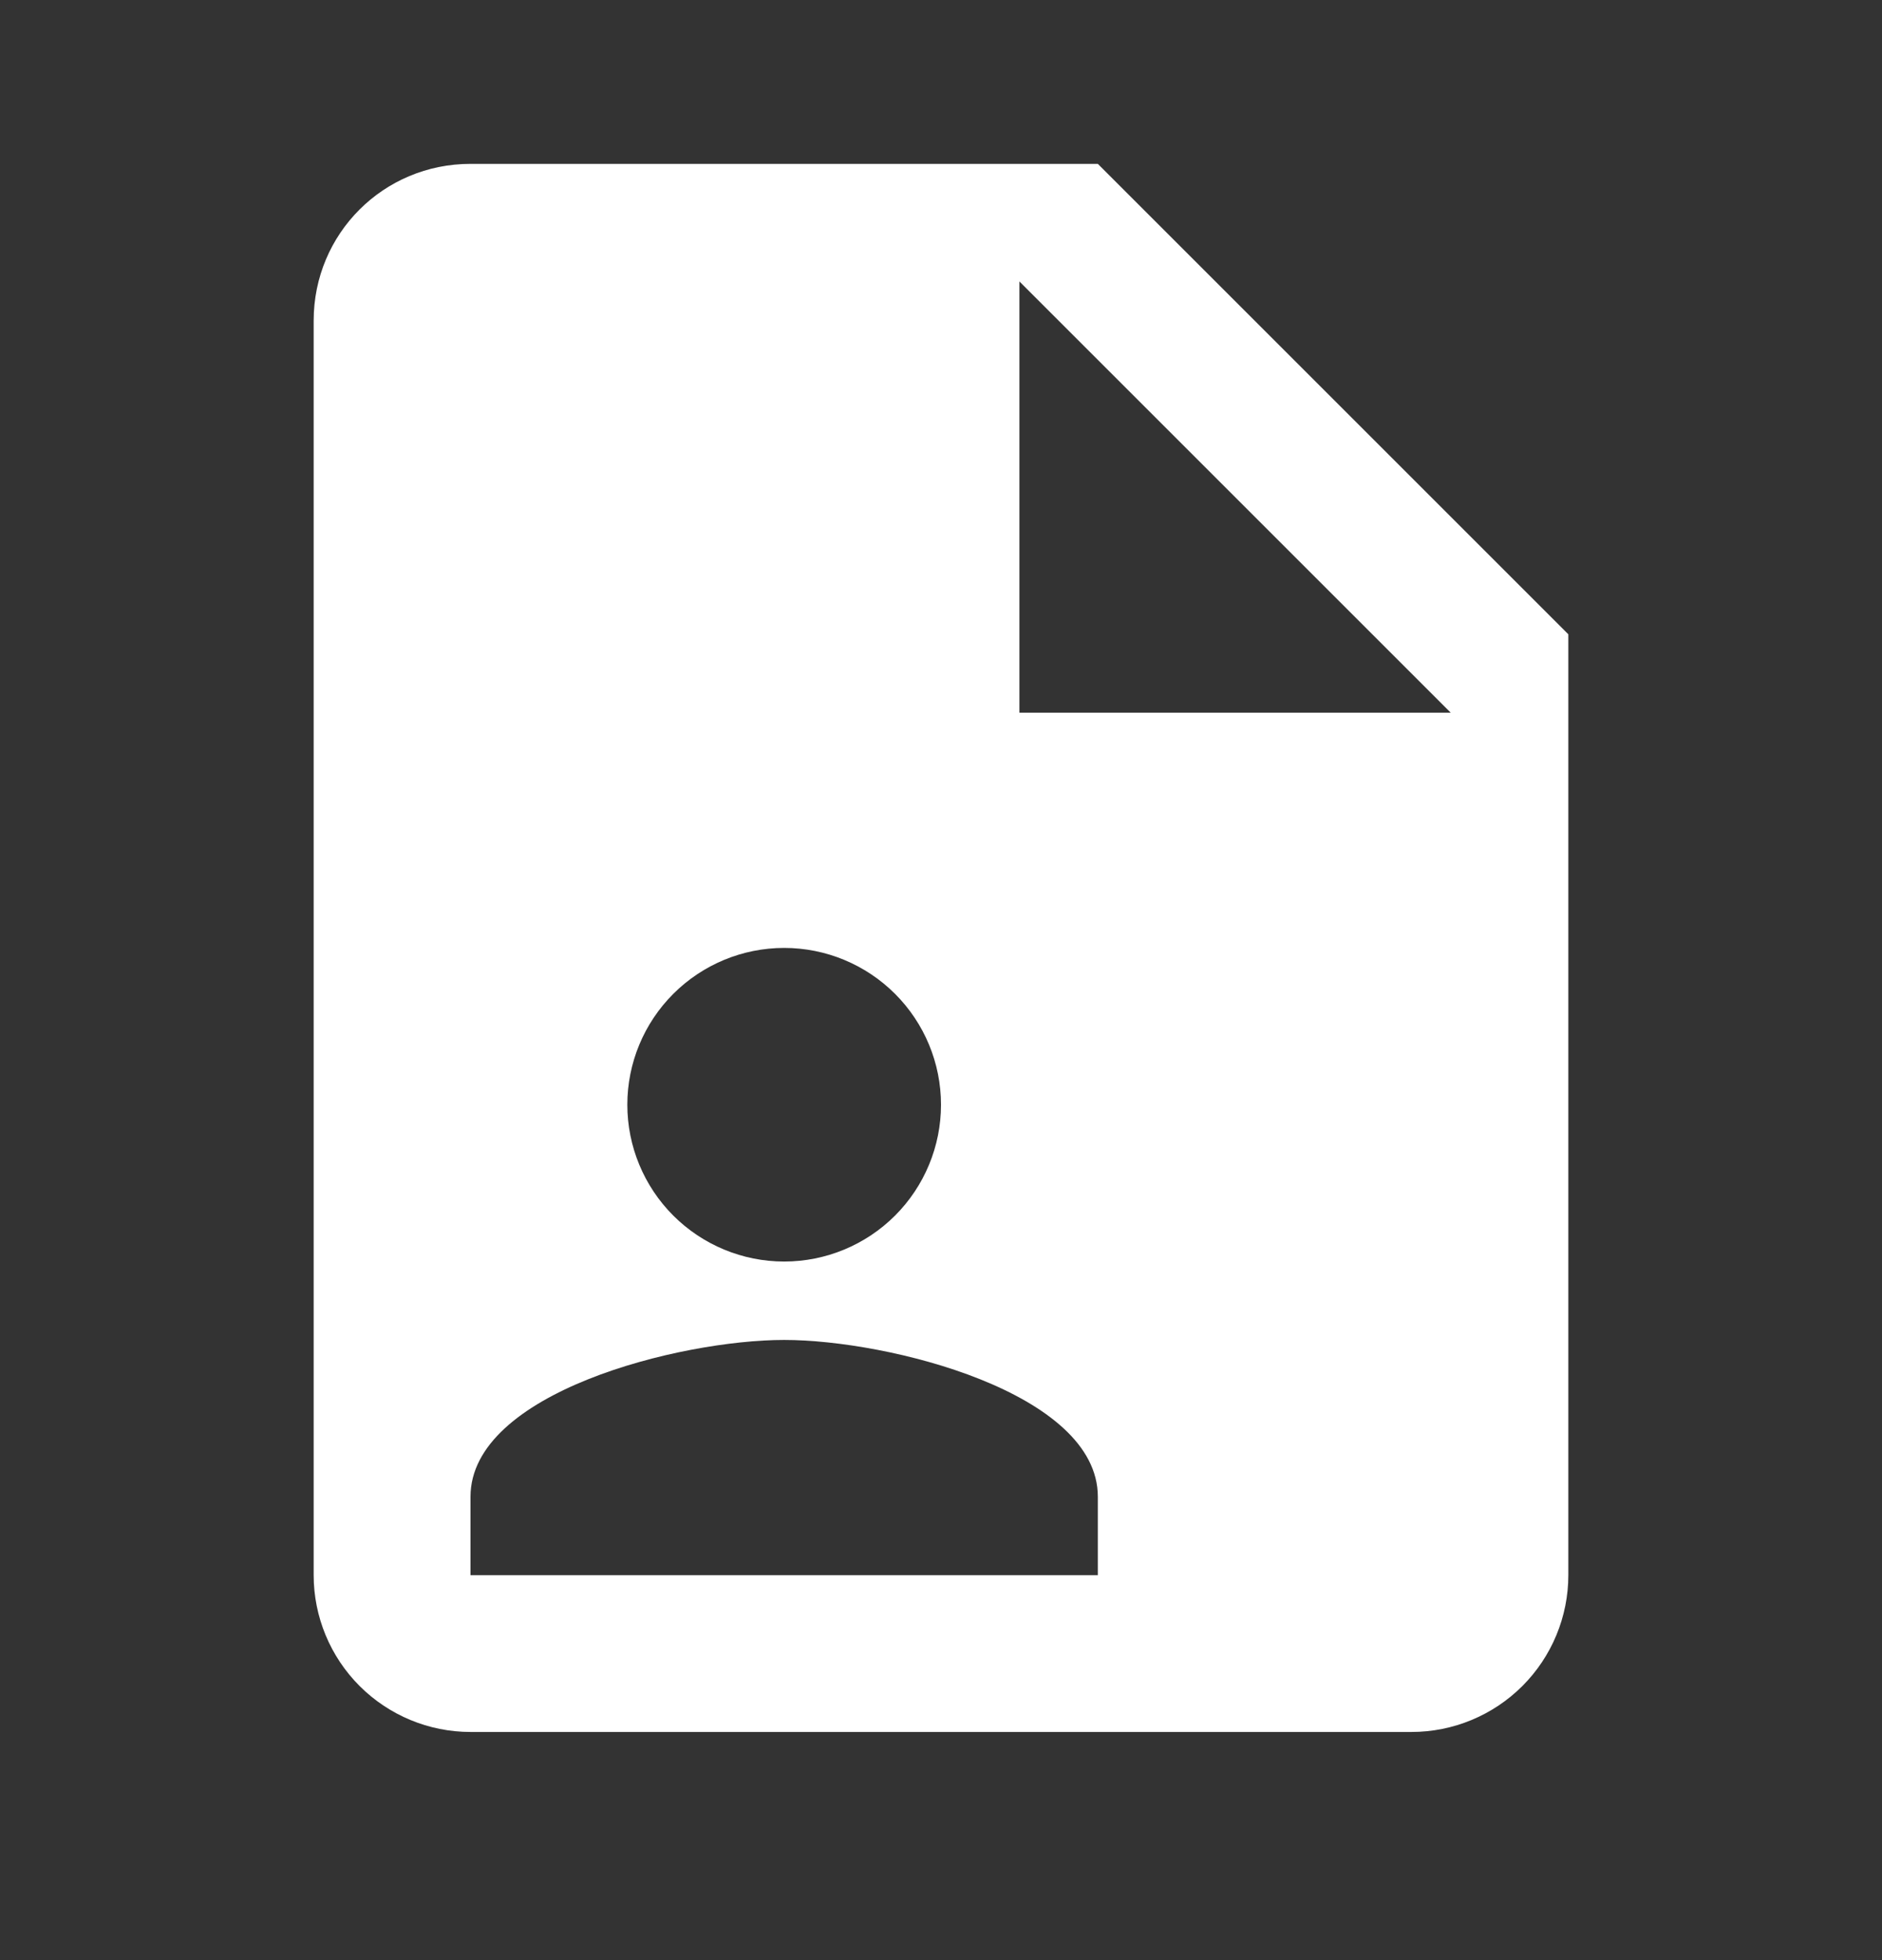 <svg width="24" height="25" viewBox="0 0 24 25" fill="none" xmlns="http://www.w3.org/2000/svg">
<rect x="0" y="0" width="24" height="25" fill="#333333" stroke="none"/>
<path d="M13 9.09H18.5L13 3.59V9.09ZM6 2.09H14L20 8.09V20.09C20 20.62 19.789 21.129 19.414 21.504C19.039 21.879 18.53 22.09 18 22.09H6C5.47 22.09 4.961 21.879 4.586 21.504C4.211 21.129 4 20.62 4 20.09V4.09C4 2.98 4.89 2.09 6 2.09ZM14 20.09V19.09C14 17.76 11.33 17.09 10 17.09C8.67 17.09 6 17.76 6 19.09V20.09H14ZM10 12.09C9.47 12.09 8.961 12.301 8.586 12.676C8.211 13.051 8 13.559 8 14.09C8 14.62 8.211 15.129 8.586 15.504C8.961 15.879 9.47 16.09 10 16.09C10.53 16.09 11.039 15.879 11.414 15.504C11.789 15.129 12 14.62 12 14.09C12 13.559 11.789 13.051 11.414 12.676C11.039 12.301 10.53 12.09 10 12.09Z" fill="white"/>
</svg>
